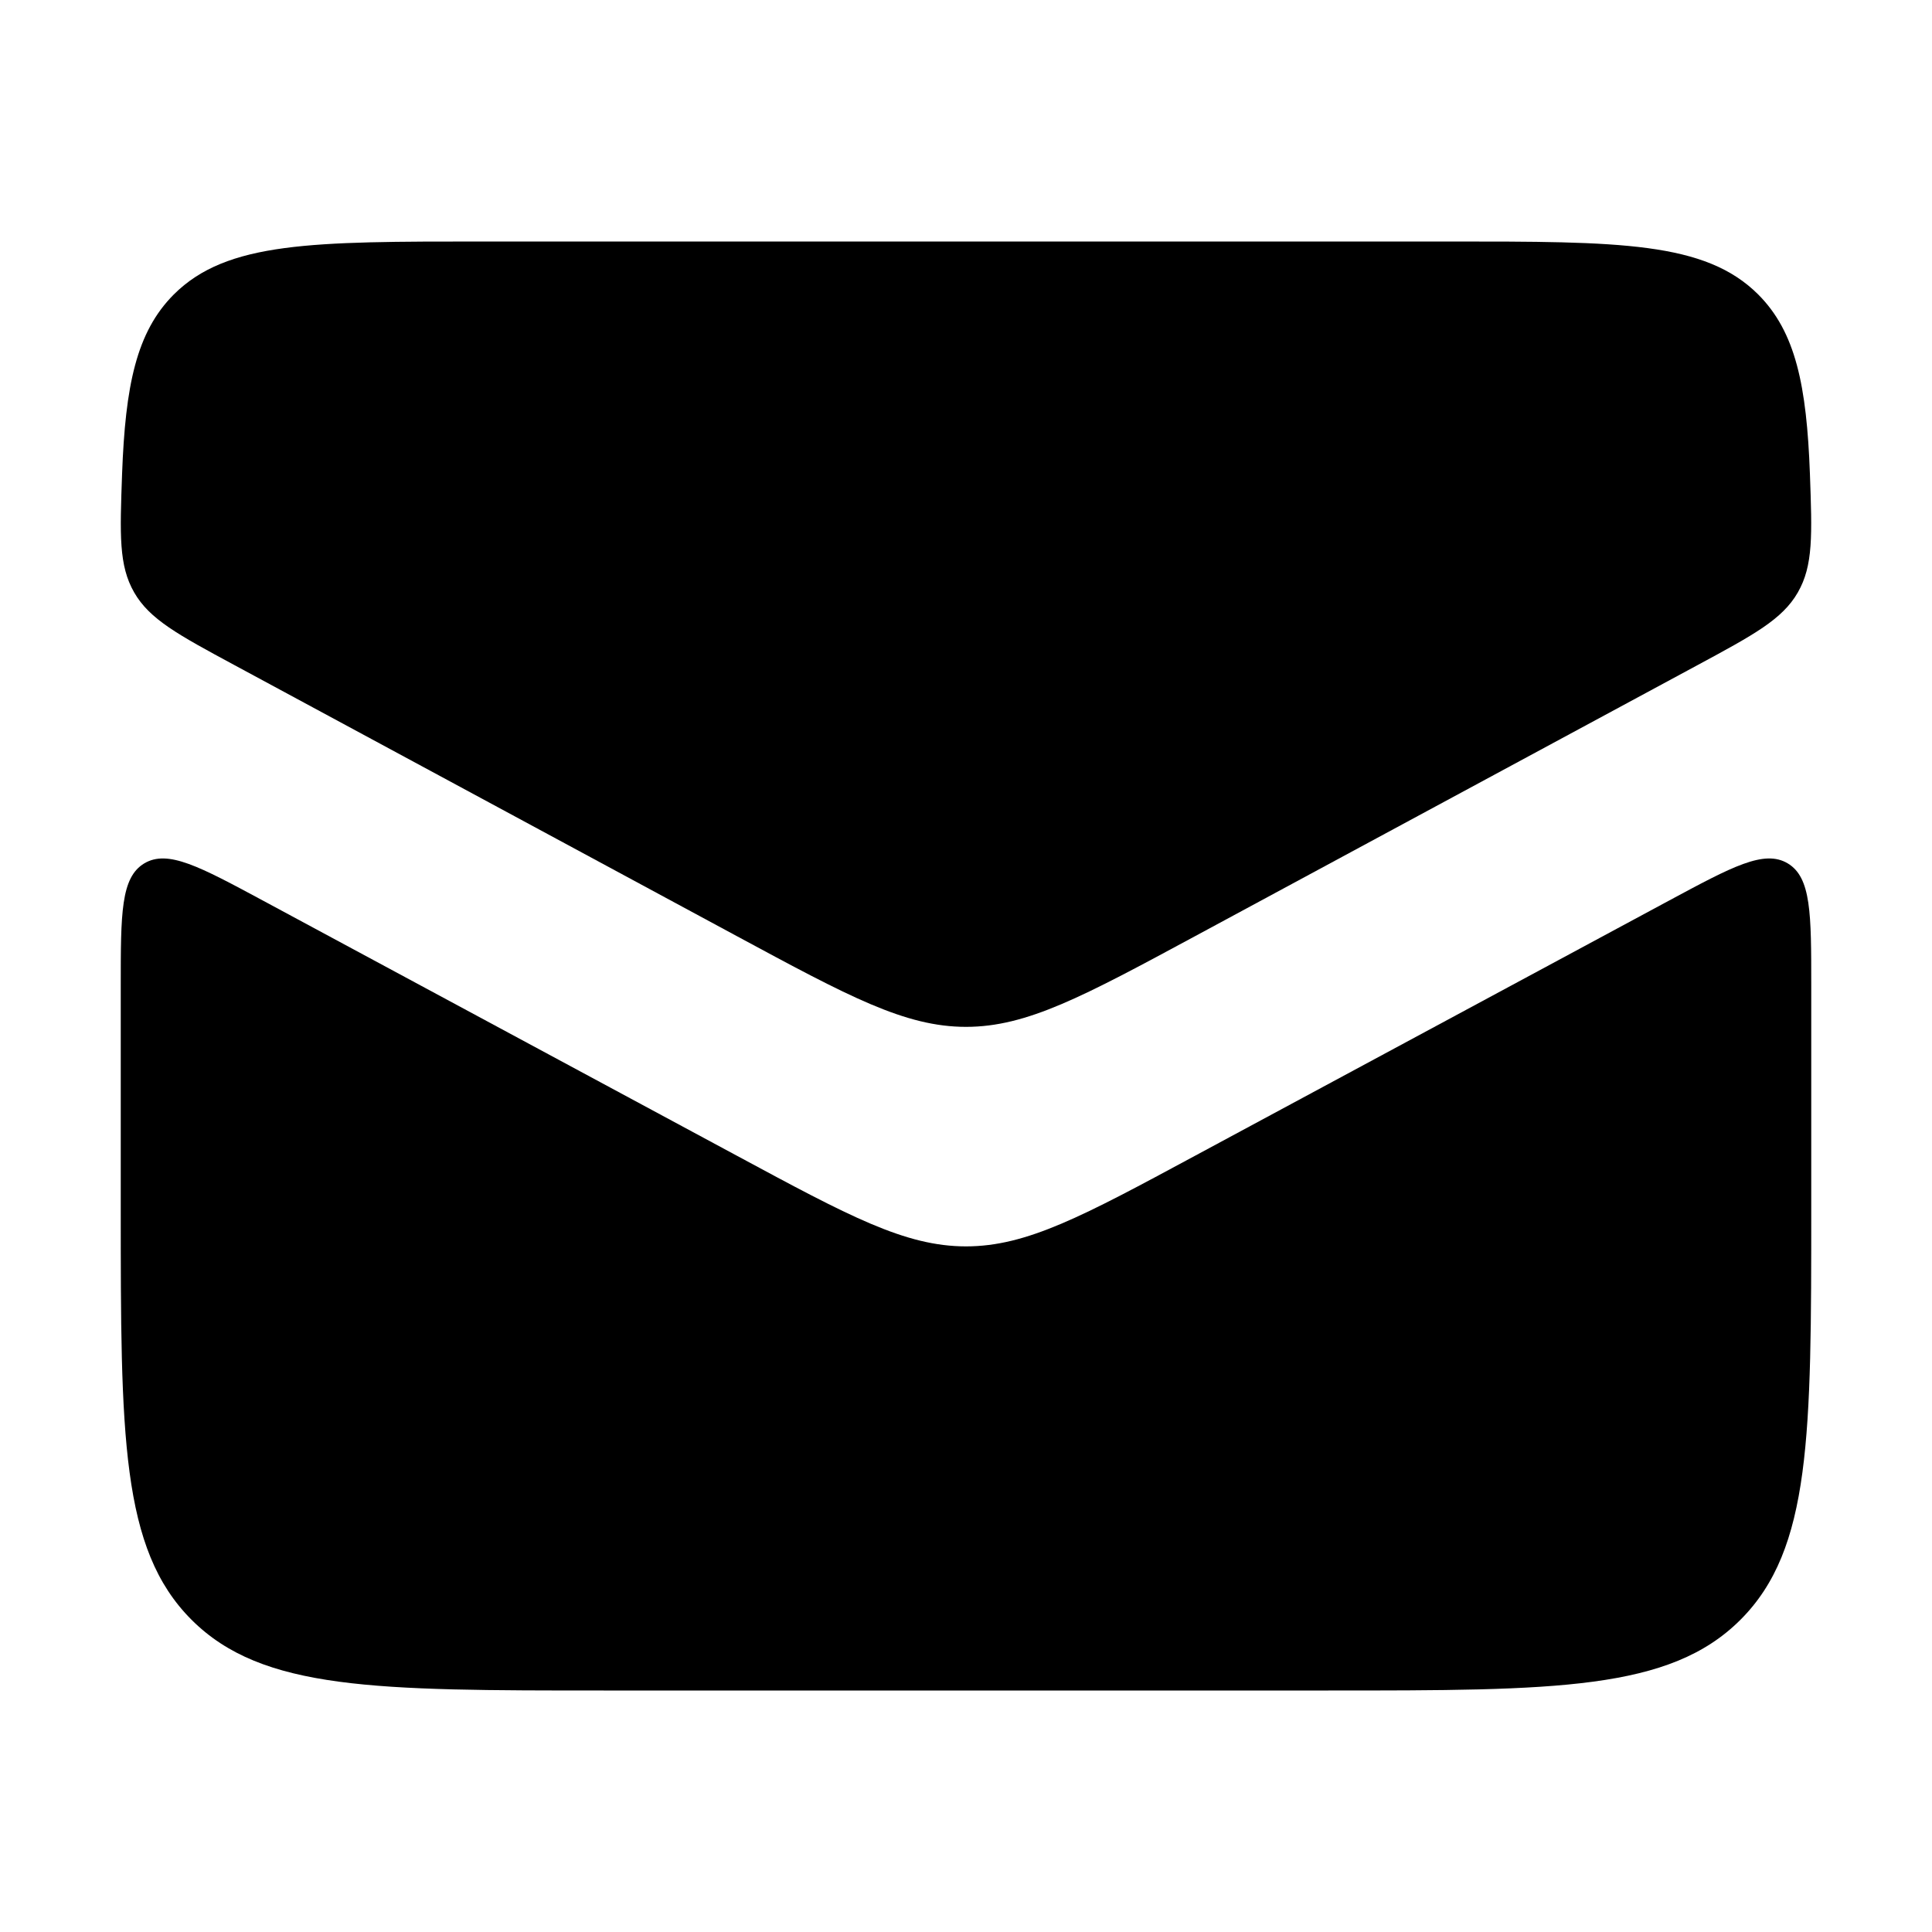<svg width="16" height="16" viewBox="0 0 16 16" fill="none" xmlns="http://www.w3.org/2000/svg">
<path d="M1.439 2.439C1.129 2.75 1.038 3.193 1.011 3.925C0.993 4.43 0.983 4.683 1.111 4.906C1.239 5.129 1.474 5.256 1.945 5.51L6.101 7.752C7.03 8.253 7.495 8.504 8 8.504C8.505 8.504 8.97 8.253 9.899 7.752L14.055 5.51C14.526 5.256 14.761 5.129 14.889 4.906C15.017 4.683 15.007 4.43 14.989 3.925C14.962 3.193 14.871 2.75 14.561 2.439C14.121 2 13.414 2 12 2H4C2.586 2 1.879 2 1.439 2.439Z" fill="currentColor"/>
<path d="M15 8.163C15 7.566 15 7.267 14.805 7.15C14.61 7.034 14.347 7.176 13.821 7.459L9.896 9.572C8.968 10.072 8.504 10.322 8 10.322C7.496 10.322 7.032 10.072 6.104 9.572L2.179 7.459C1.653 7.176 1.39 7.034 1.195 7.15C1 7.267 1 7.566 1 8.163V10C1 11.886 1 12.828 1.586 13.414C2.172 14 3.114 14 5 14H11C12.886 14 13.828 14 14.414 13.414C15 12.828 15 11.886 15 10V8.163Z" fill="currentColor"/>
</svg>
